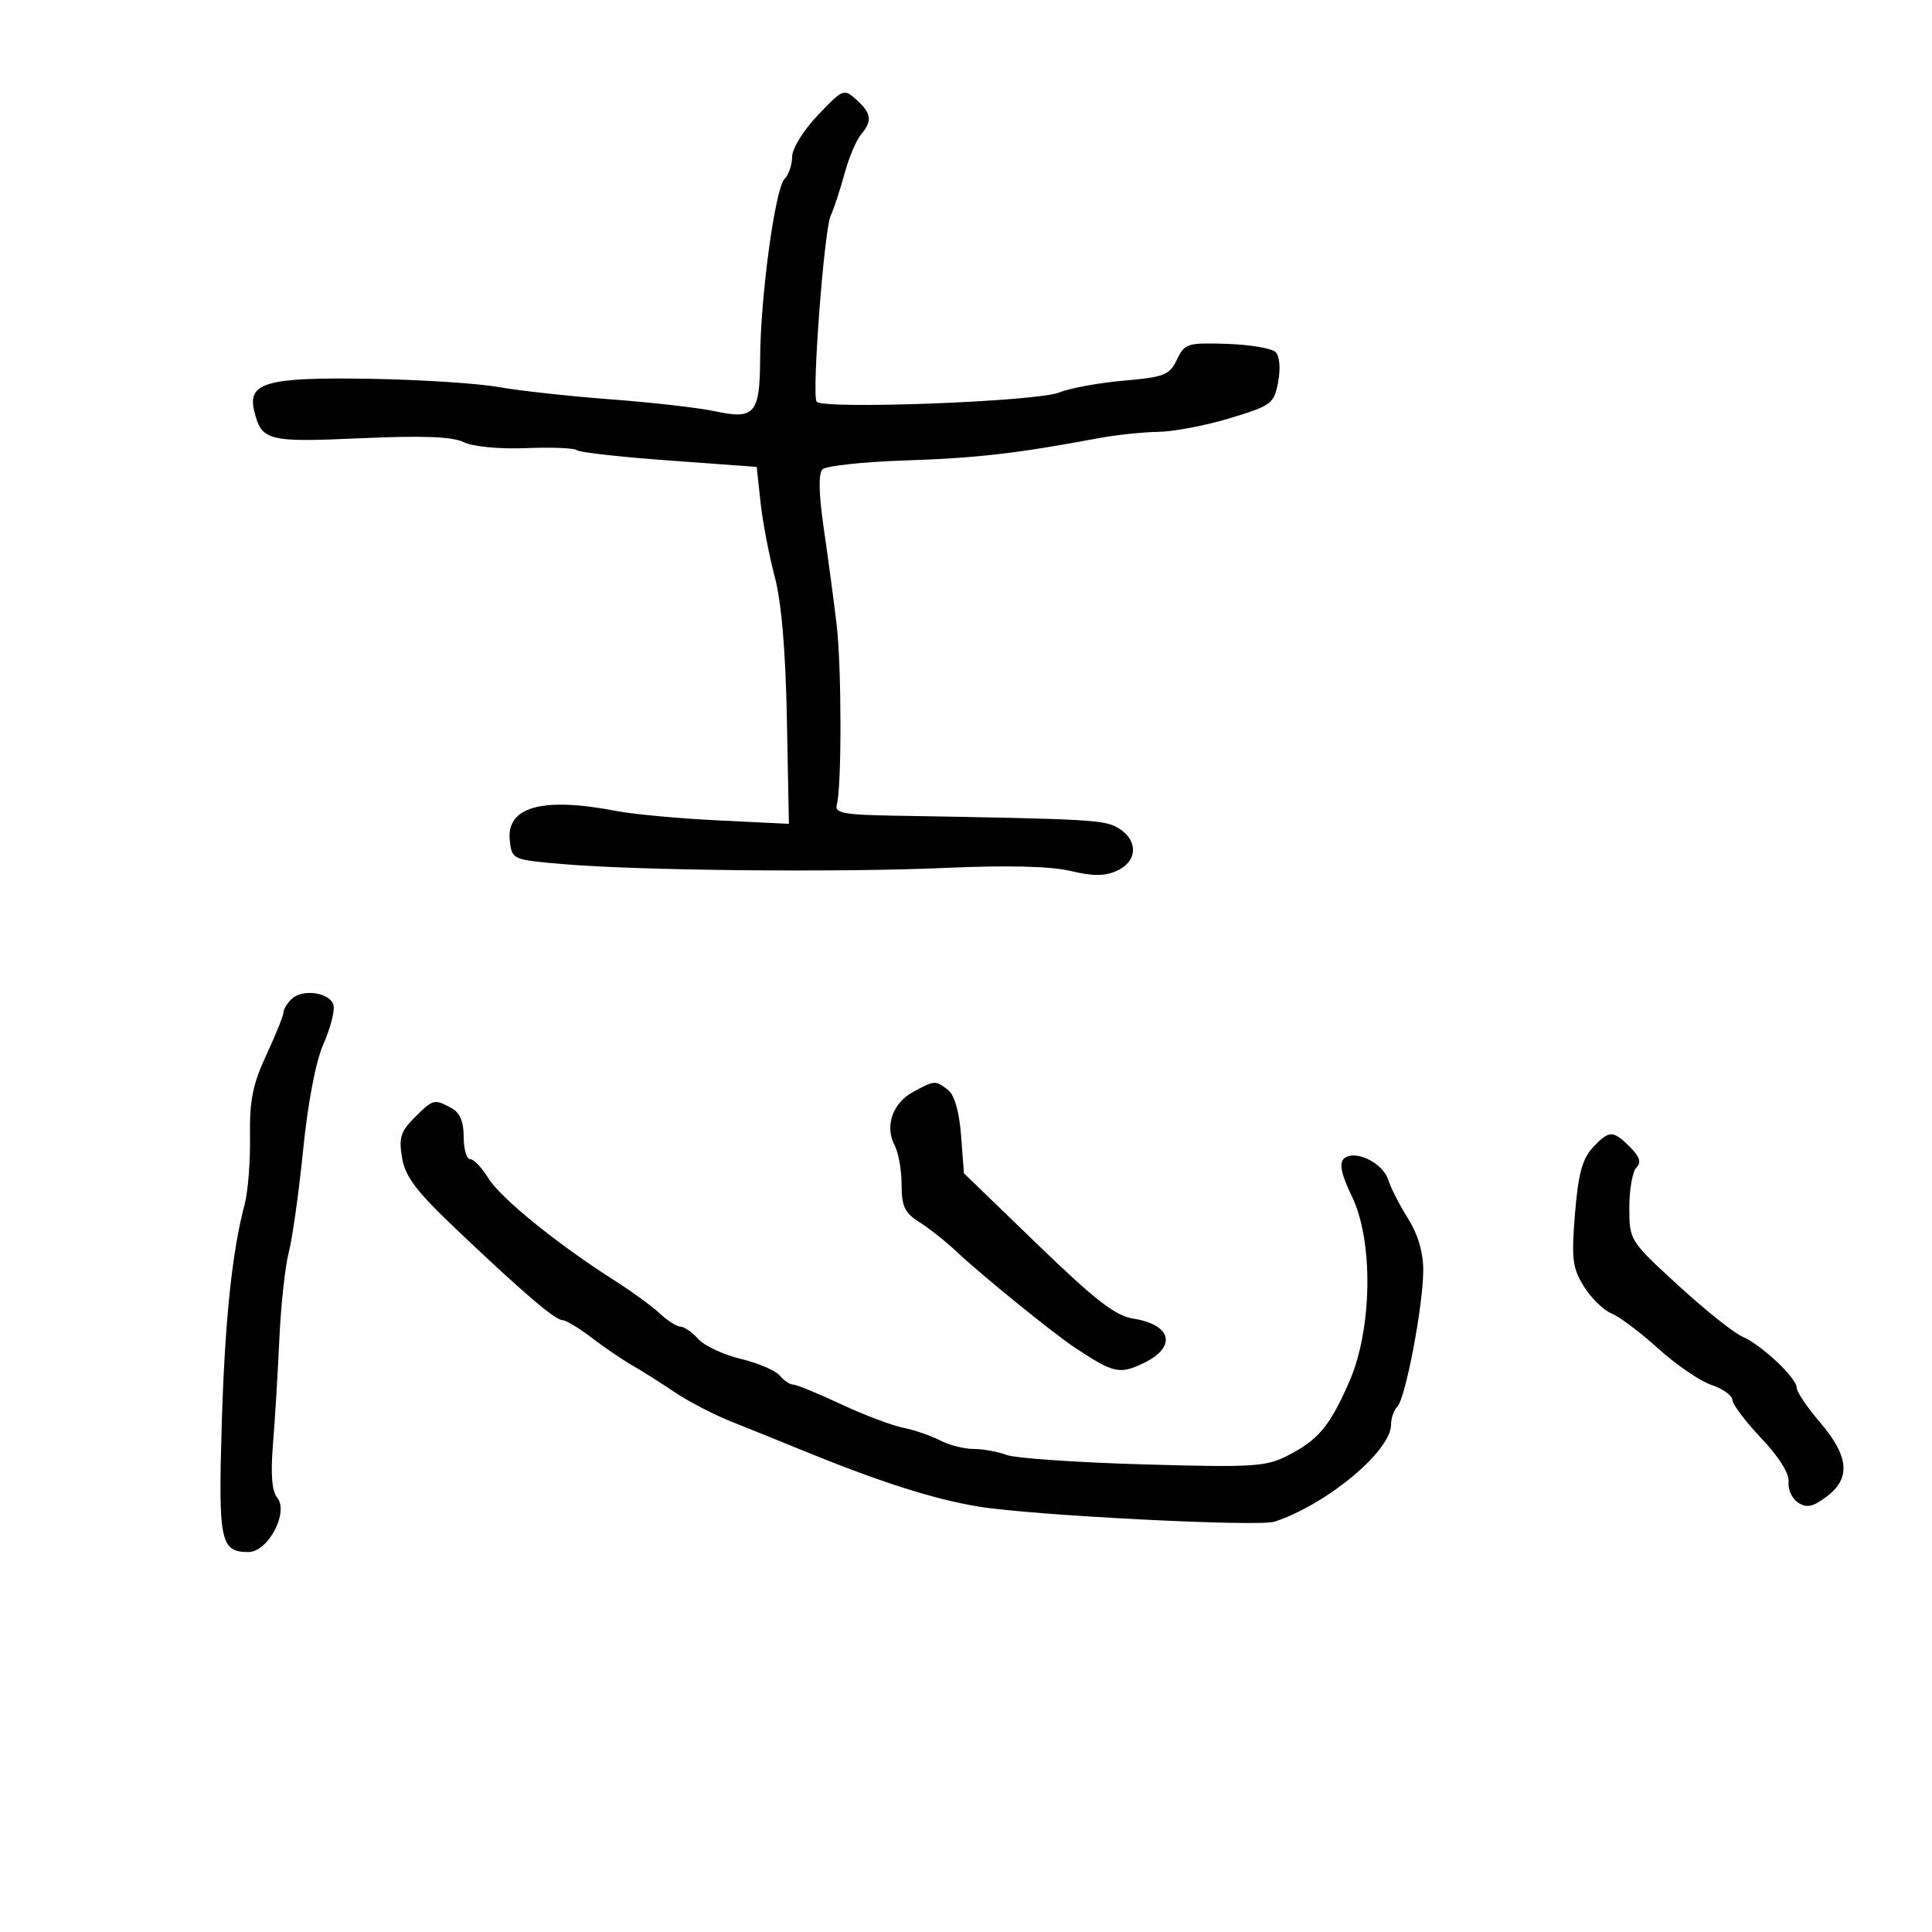 <svg xmlns="http://www.w3.org/2000/svg" width="300" height="300" viewBox="0 0 300 300" version="1.1">
  <defs/>
  <path d="M126.996,17.884 C130.898,13.782 131.039,13.726 132.996,15.496 C135.344,17.621 135.487,18.764 133.673,20.921 C132.942,21.79 131.797,24.525 131.126,27 C130.456,29.475 129.493,32.4 128.985,33.5 C127.979,35.683 126.054,60.97 126.79,62.351 C127.47,63.628 160.981,62.373 164.5,60.939 C166.15,60.267 170.646,59.443 174.49,59.109 C180.794,58.56 181.606,58.239 182.751,55.842 C183.951,53.331 184.378,53.196 190.514,53.396 C194.086,53.512 197.487,54.087 198.074,54.674 C198.703,55.303 198.866,57.199 198.471,59.302 C197.835,62.692 197.471,62.966 190.996,64.933 C187.252,66.07 182.234,67.027 179.845,67.06 C177.455,67.092 173.25,67.54 170.5,68.055 C157.885,70.416 151.67,71.131 140.605,71.497 C134.063,71.713 128.264,72.336 127.718,72.882 C127.061,73.539 127.134,76.688 127.934,82.187 C128.599,86.759 129.488,93.425 129.911,97 C130.696,103.645 130.71,122.298 129.932,125 C129.572,126.251 131.079,126.527 139,126.661 C169.837,127.185 171.559,127.283 173.75,128.646 C176.774,130.527 176.631,133.755 173.46,135.2 C171.561,136.066 169.732,136.075 166.21,135.237 C163.137,134.506 156.461,134.341 147,134.761 C130.435,135.497 99.322,135.195 87.5,134.184 C79.565,133.506 79.497,133.476 79.164,130.549 C78.564,125.275 84.195,123.702 95.701,125.929 C98.34,126.44 105.45,127.098 111.5,127.391 L122.5,127.925 L122.19,111.712 C121.985,100.964 121.343,93.478 120.286,89.5 C119.409,86.2 118.424,81.025 118.096,78 L117.5,72.5 L103.822,71.5 C96.3,70.95 89.88,70.23 89.556,69.9 C89.232,69.57 85.712,69.428 81.733,69.584 C77.521,69.749 73.456,69.362 72,68.657 C70.217,67.794 65.627,67.62 56,68.051 C41.533,68.698 40.613,68.463 39.478,63.832 C38.389,59.386 41.382,58.553 57.5,58.82 C65.2,58.947 74.171,59.525 77.436,60.103 C80.7,60.682 88.575,61.544 94.936,62.02 C101.296,62.496 108.525,63.321 111,63.855 C117.197,65.192 117.992,64.262 118.036,55.628 C118.084,46.032 120.37,29.23 121.825,27.775 C122.471,27.129 123,25.584 123,24.342 C123,23.076 124.755,20.24 126.996,17.884 Z M64.354,173.555 C67.25,170.659 67.413,170.615 70.066,172.035 C71.407,172.753 72,174.133 72,176.535 C72,178.441 72.457,180 73.015,180 C73.573,180 74.832,181.319 75.813,182.932 C77.662,185.974 86.488,193.142 95.246,198.717 C98.026,200.486 101.274,202.849 102.465,203.967 C103.655,205.085 105.093,206 105.659,206 C106.226,206 107.472,206.864 108.428,207.92 C109.383,208.976 112.356,210.366 115.033,211.008 C117.71,211.65 120.428,212.811 121.073,213.588 C121.718,214.365 122.659,215 123.164,215 C123.67,215 126.999,216.363 130.562,218.029 C134.126,219.695 138.475,221.345 140.227,221.695 C141.979,222.046 144.557,222.93 145.956,223.66 C147.355,224.39 149.708,224.99 151.185,224.994 C152.662,224.997 154.962,225.415 156.296,225.922 C157.63,226.43 167.159,227.089 177.47,227.387 C194.419,227.877 196.568,227.751 199.859,226.071 C204.695,223.603 206.426,221.546 209.479,214.643 C213.097,206.463 213.302,192.723 209.911,185.75 C208.317,182.47 207.922,180.678 208.638,179.962 C210.214,178.386 214.7,180.48 215.561,183.193 C215.963,184.462 217.351,187.179 218.646,189.23 C220.168,191.642 221,194.469 221,197.23 C221,202.68 218.251,217.149 216.973,218.427 C216.438,218.962 216,220.22 216,221.222 C216,225.306 206.063,233.582 197.914,236.285 C195.442,237.105 160.371,235.321 152,233.95 C144.907,232.788 136.457,230.077 124,224.967 C120.975,223.726 116.272,221.824 113.549,220.741 C110.827,219.658 106.843,217.586 104.698,216.136 C102.552,214.686 99.605,212.823 98.149,211.996 C96.692,211.169 93.883,209.256 91.906,207.746 C89.929,206.236 87.888,205 87.372,205 C86.216,205 81.316,200.817 70.971,191 C64.686,185.036 62.937,182.743 62.433,179.805 C61.899,176.699 62.205,175.704 64.354,173.555 Z M45.243,155.157 C46.96,153.44 51.413,154.131 51.8,156.175 C51.975,157.097 51.255,159.797 50.199,162.175 C49.038,164.793 47.805,171.236 47.076,178.5 C46.413,185.1 45.406,192.286 44.838,194.468 C44.27,196.65 43.612,202.725 43.375,207.968 C43.137,213.211 42.692,220.557 42.385,224.292 C42.008,228.872 42.218,231.558 43.03,232.536 C44.904,234.795 41.639,241 38.576,241 C34.237,241 33.89,239.355 34.426,221.352 C34.91,205.121 36.024,194.392 37.992,187 C38.505,185.075 38.877,180.35 38.82,176.5 C38.736,170.889 39.24,168.372 41.358,163.814 C42.811,160.687 44,157.739 44,157.264 C44,156.789 44.559,155.841 45.243,155.157 Z M247.278,178.25 C249.833,175.474 250.458,175.458 253.1,178.1 C254.627,179.627 254.9,180.5 254.1,181.3 C253.495,181.905 253,184.7 253,187.51 C253,192.595 253.038,192.656 260.561,199.56 C264.72,203.377 269.209,206.968 270.538,207.541 C273.532,208.83 279,213.978 279,215.507 C279,216.13 280.601,218.511 282.559,220.797 C287.092,226.093 287.433,229.505 283.714,232.329 C281.518,233.996 280.565,234.208 279.214,233.331 C278.271,232.718 277.605,231.283 277.733,230.141 C277.878,228.844 276.281,226.282 273.483,223.319 C271.017,220.709 269,218.03 269,217.364 C269,216.699 267.538,215.659 265.75,215.052 C263.962,214.445 260.25,211.907 257.5,209.411 C254.75,206.916 251.488,204.464 250.25,203.962 C249.013,203.46 247.081,201.576 245.957,199.775 C244.167,196.906 243.993,195.507 244.56,188.5 C245.052,182.41 245.701,179.963 247.278,178.25 Z M141.763,169.565 C145.155,167.724 145.26,167.718 147.207,169.25 C148.218,170.046 148.956,172.623 149.238,176.344 L149.68,182.188 L161.064,193.193 C170.058,201.888 173.188,204.315 175.974,204.754 C181.999,205.703 182.778,209.184 177.526,211.689 C173.843,213.445 172.892,213.227 166.875,209.239 C163.516,207.013 152.399,197.988 148.5,194.321 C146.85,192.77 144.262,190.719 142.75,189.765 C140.483,188.334 140,187.313 140,183.949 C140,181.705 139.512,178.956 138.915,177.841 C137.35,174.917 138.601,171.281 141.763,169.565 Z"/>
</svg>

